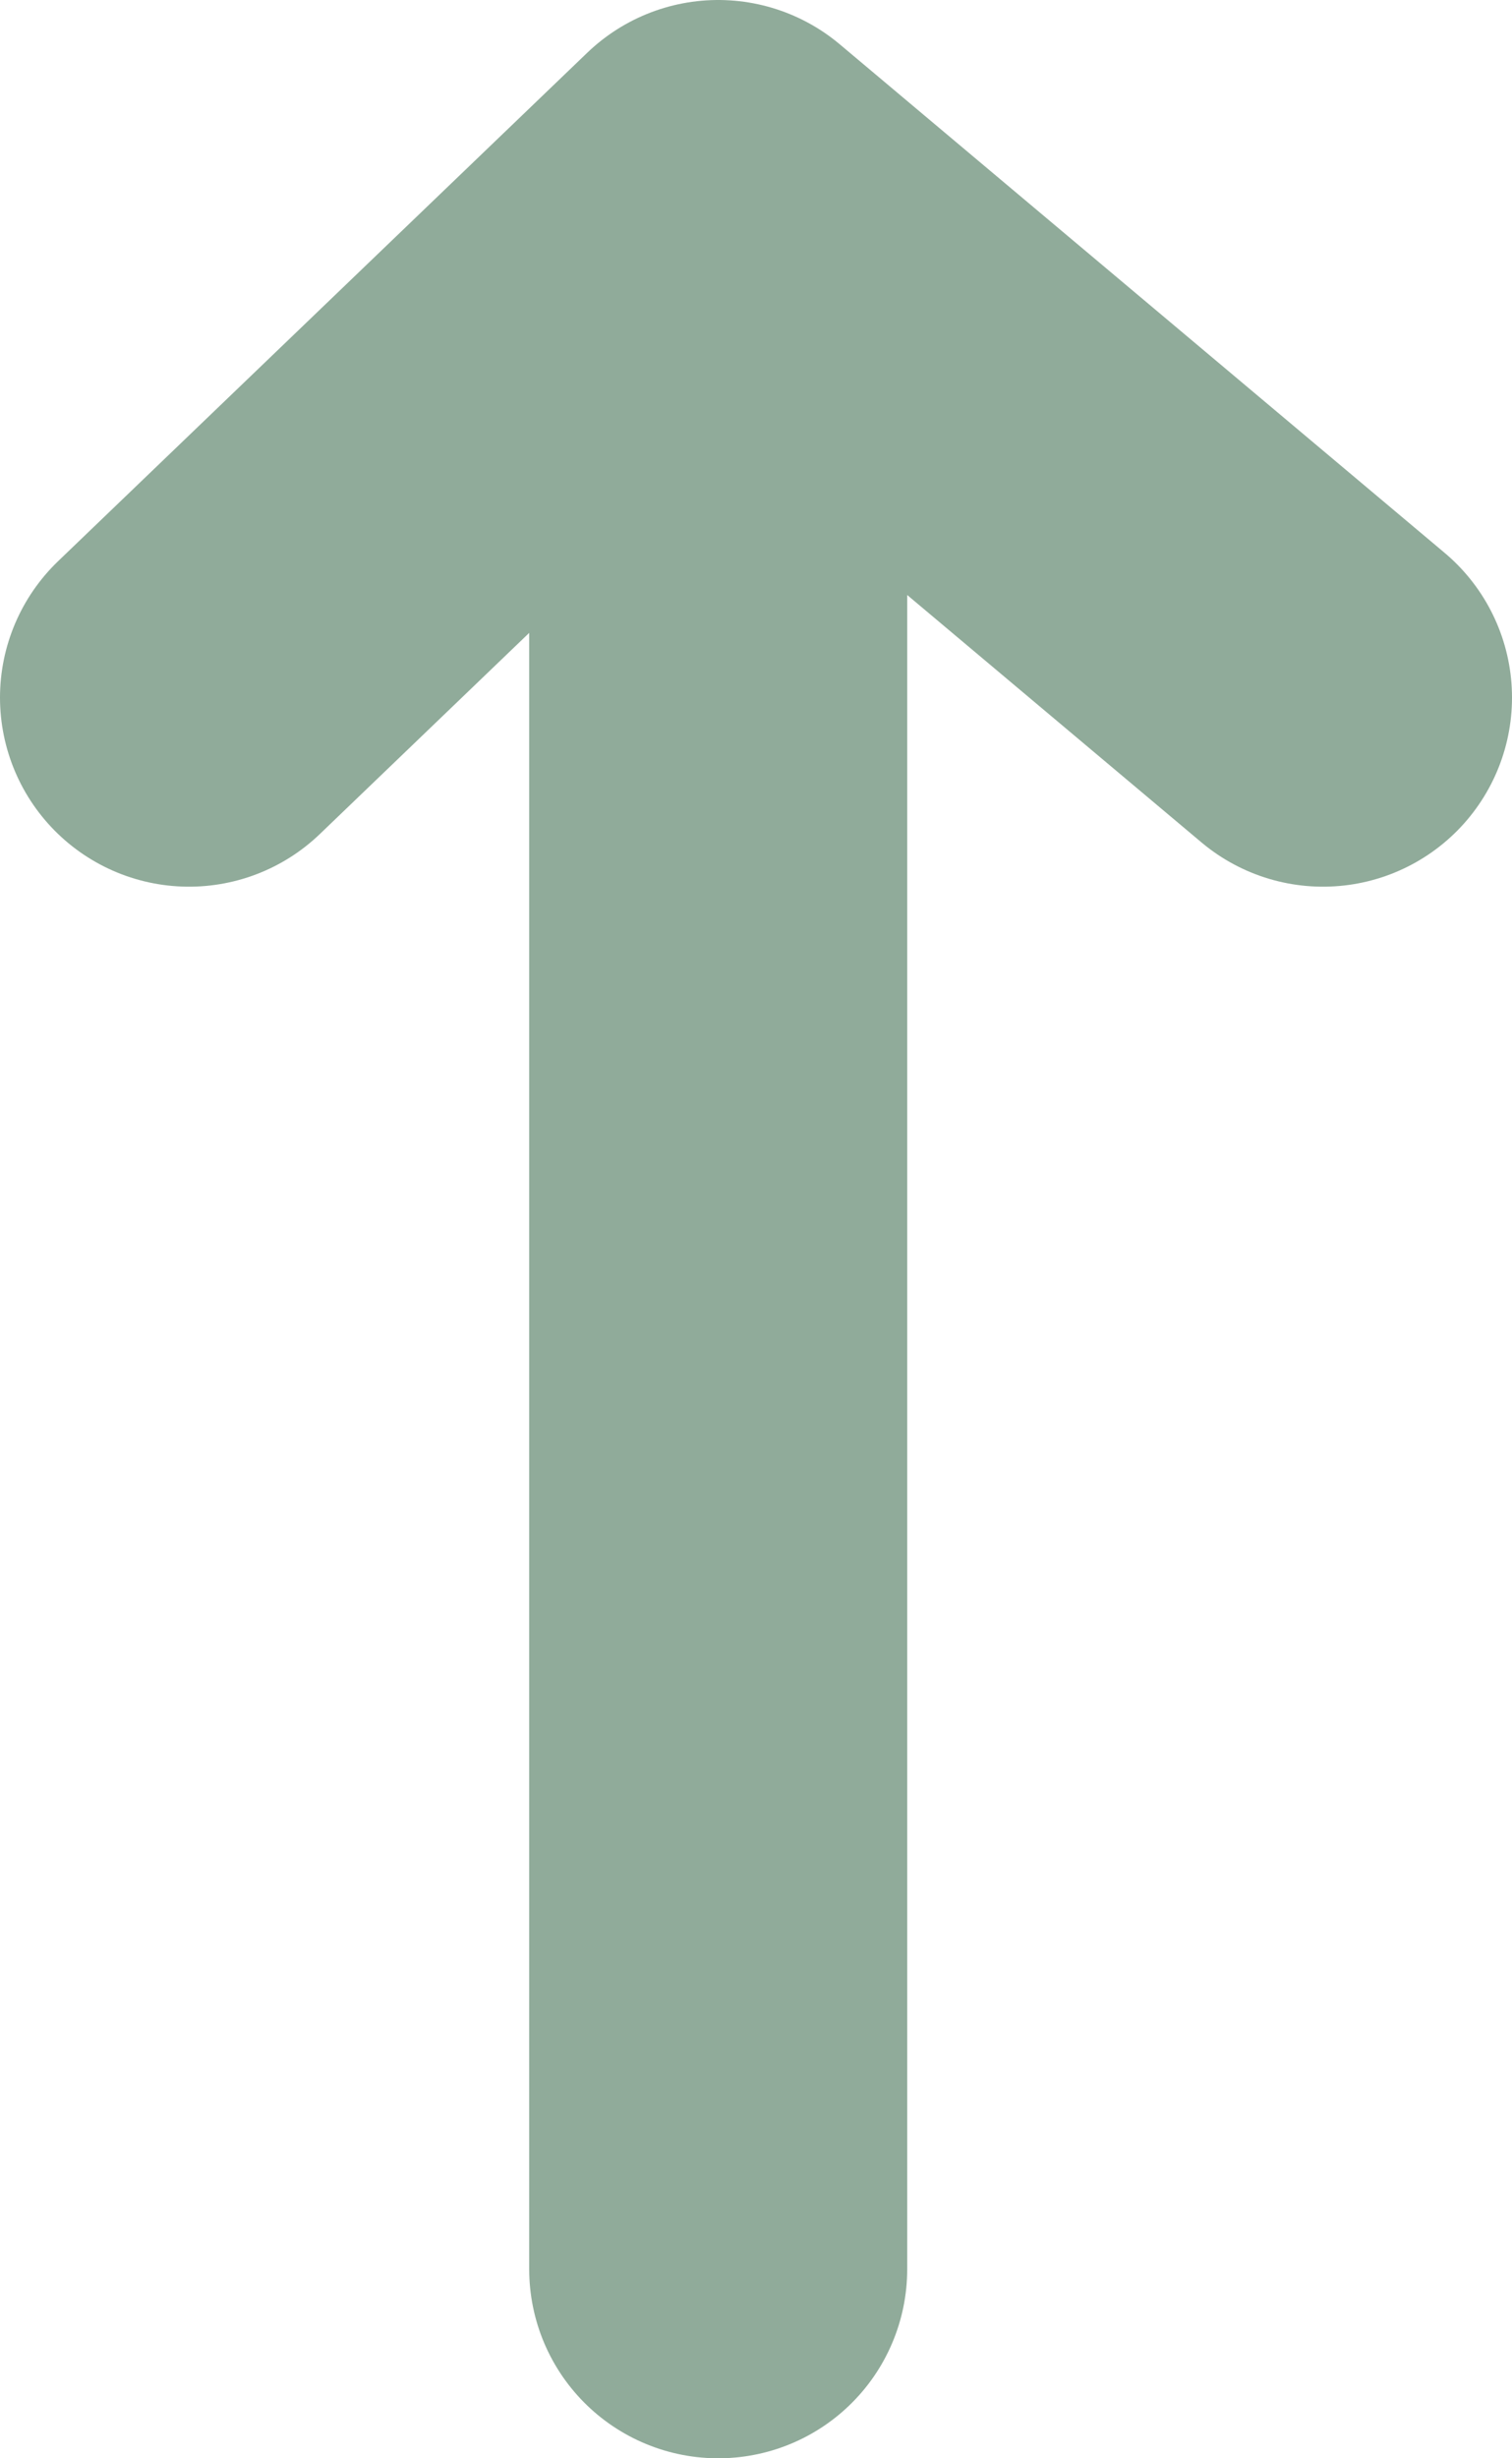 <svg width="8" height="13" viewBox="0 0 8 13" fill="none" xmlns="http://www.w3.org/2000/svg">
<path d="M1 3.689L3.8 1M3.8 1L7 3.689M3.8 1L3.8 12" stroke="#90AB9A" stroke-width="2" stroke-linecap="round" stroke-linejoin="round"/>
</svg>
